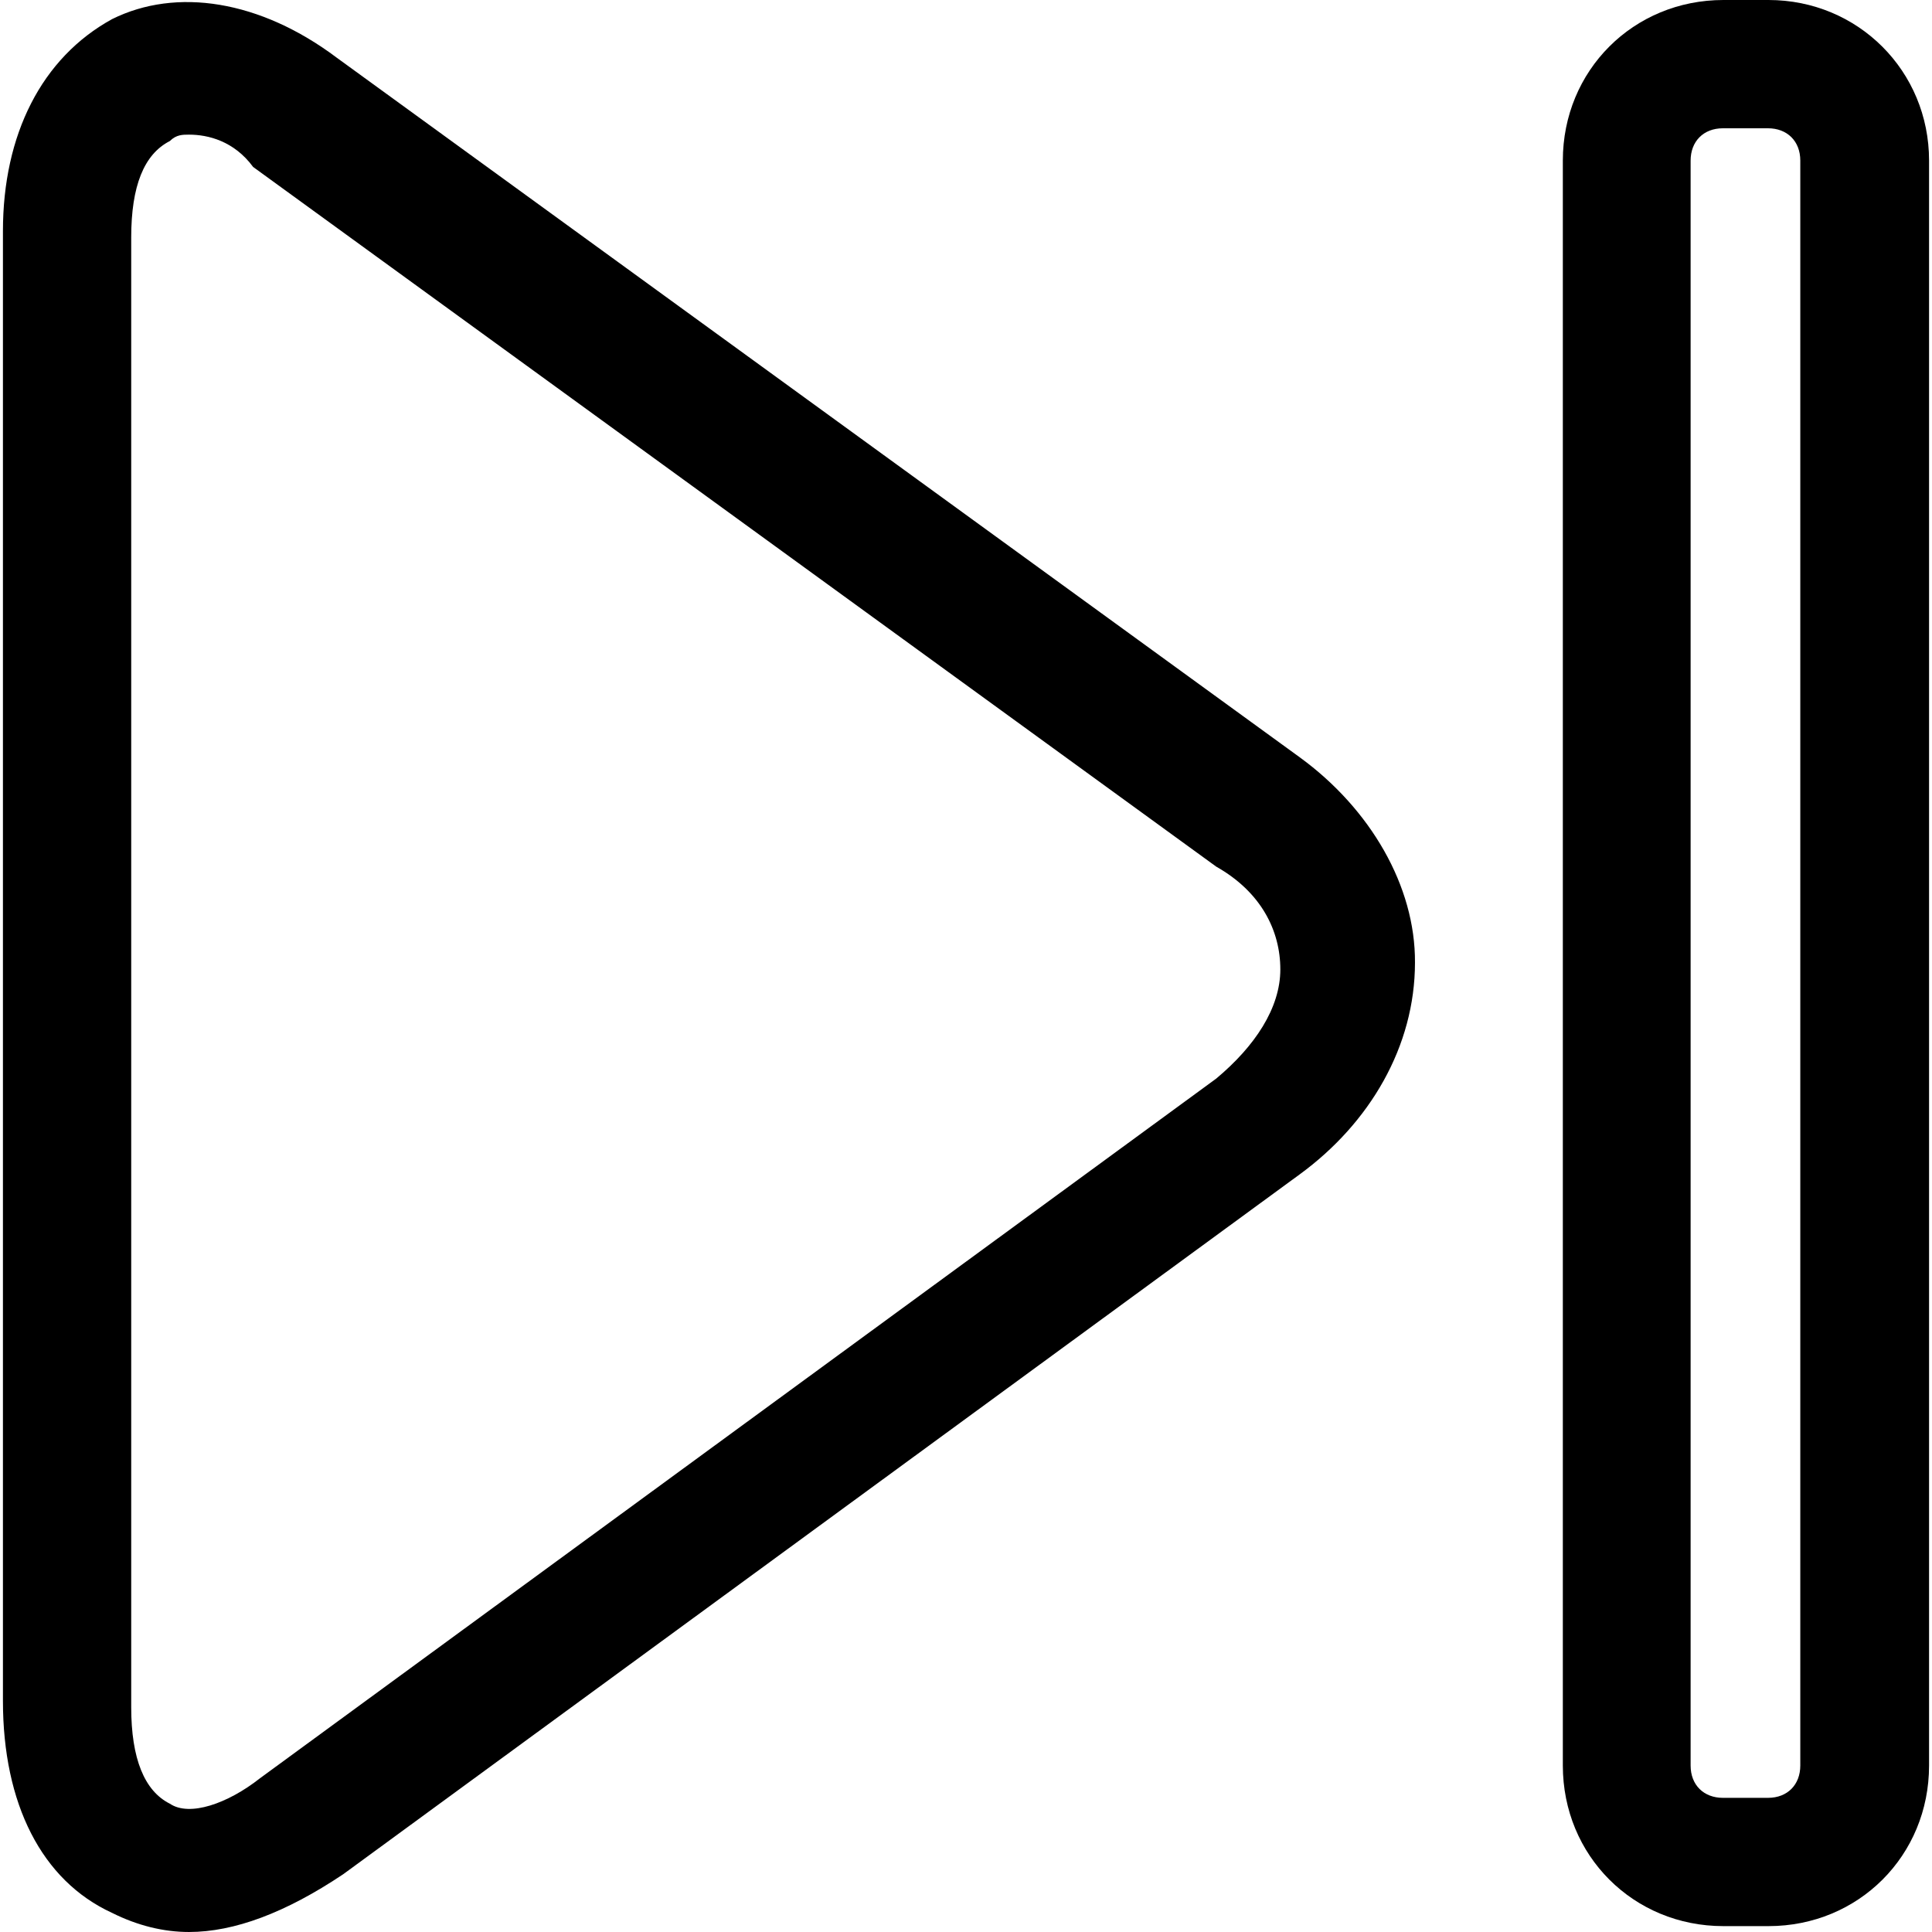 <?xml version="1.0"?>
<svg xmlns="http://www.w3.org/2000/svg" xmlns:xlink="http://www.w3.org/1999/xlink" version="1.1" id="Layer_1" x="0px" y="0px" viewBox="0 0 513.692 513.692" style="enable-background:new 0 0 513.692 513.692;" xml:space="preserve" width="512px" height="512px"><g><g>
	<g>
		<path d="M345.629,201.389L89.563,15.361C69.124,0,46.865-3.386,29.811,5.076C11.065,15.361,0.781,35.798,0.781,61.444v390.802    c0,27.338,10.284,47.777,29.03,56.368c6.769,3.385,13.669,5.077,20.439,5.077c11.977,0,25.646-5.077,41.007-15.361    l254.242-186.029c18.746-13.669,30.723-34.107,30.723-56.368C376.351,235.626,364.375,215.058,345.629,201.389z M323.368,286.788    L69.125,472.815c-8.592,6.769-18.746,10.285-23.953,6.769c-6.769-3.385-10.284-11.977-10.284-25.646V63.137    c0-13.669,3.385-22.13,10.284-25.646c1.692-1.692,3.385-1.692,5.077-1.692c5.077,0,11.977,1.692,17.054,8.591l256.065,186.029    c11.977,6.769,17.054,17.053,17.054,27.338C340.422,268.042,333.652,278.196,323.368,286.788z" data-original="#000000" class="active-path" fill="#000000"/>
	</g>
</g><g>
	<g>
		<path d="M470.212,0h-11.977c-23.953,0-42.699,18.747-42.699,42.699v426.731c0,23.953,18.746,42.699,42.699,42.699h11.977    c23.953,0,42.699-18.747,42.699-42.699V42.699C512.911,18.876,494.035,0,470.212,0z M478.673,469.431    c0,5.077-3.385,8.591-8.592,8.591h-11.977c-5.077,0-8.592-3.385-8.592-8.591V42.699c0-5.077,3.385-8.591,8.592-8.591h11.977    c5.077,0,8.592,3.385,8.592,8.591V469.431z" data-original="#000000" class="active-path" fill="#000000"/>
	</g>
</g></g> </svg>
